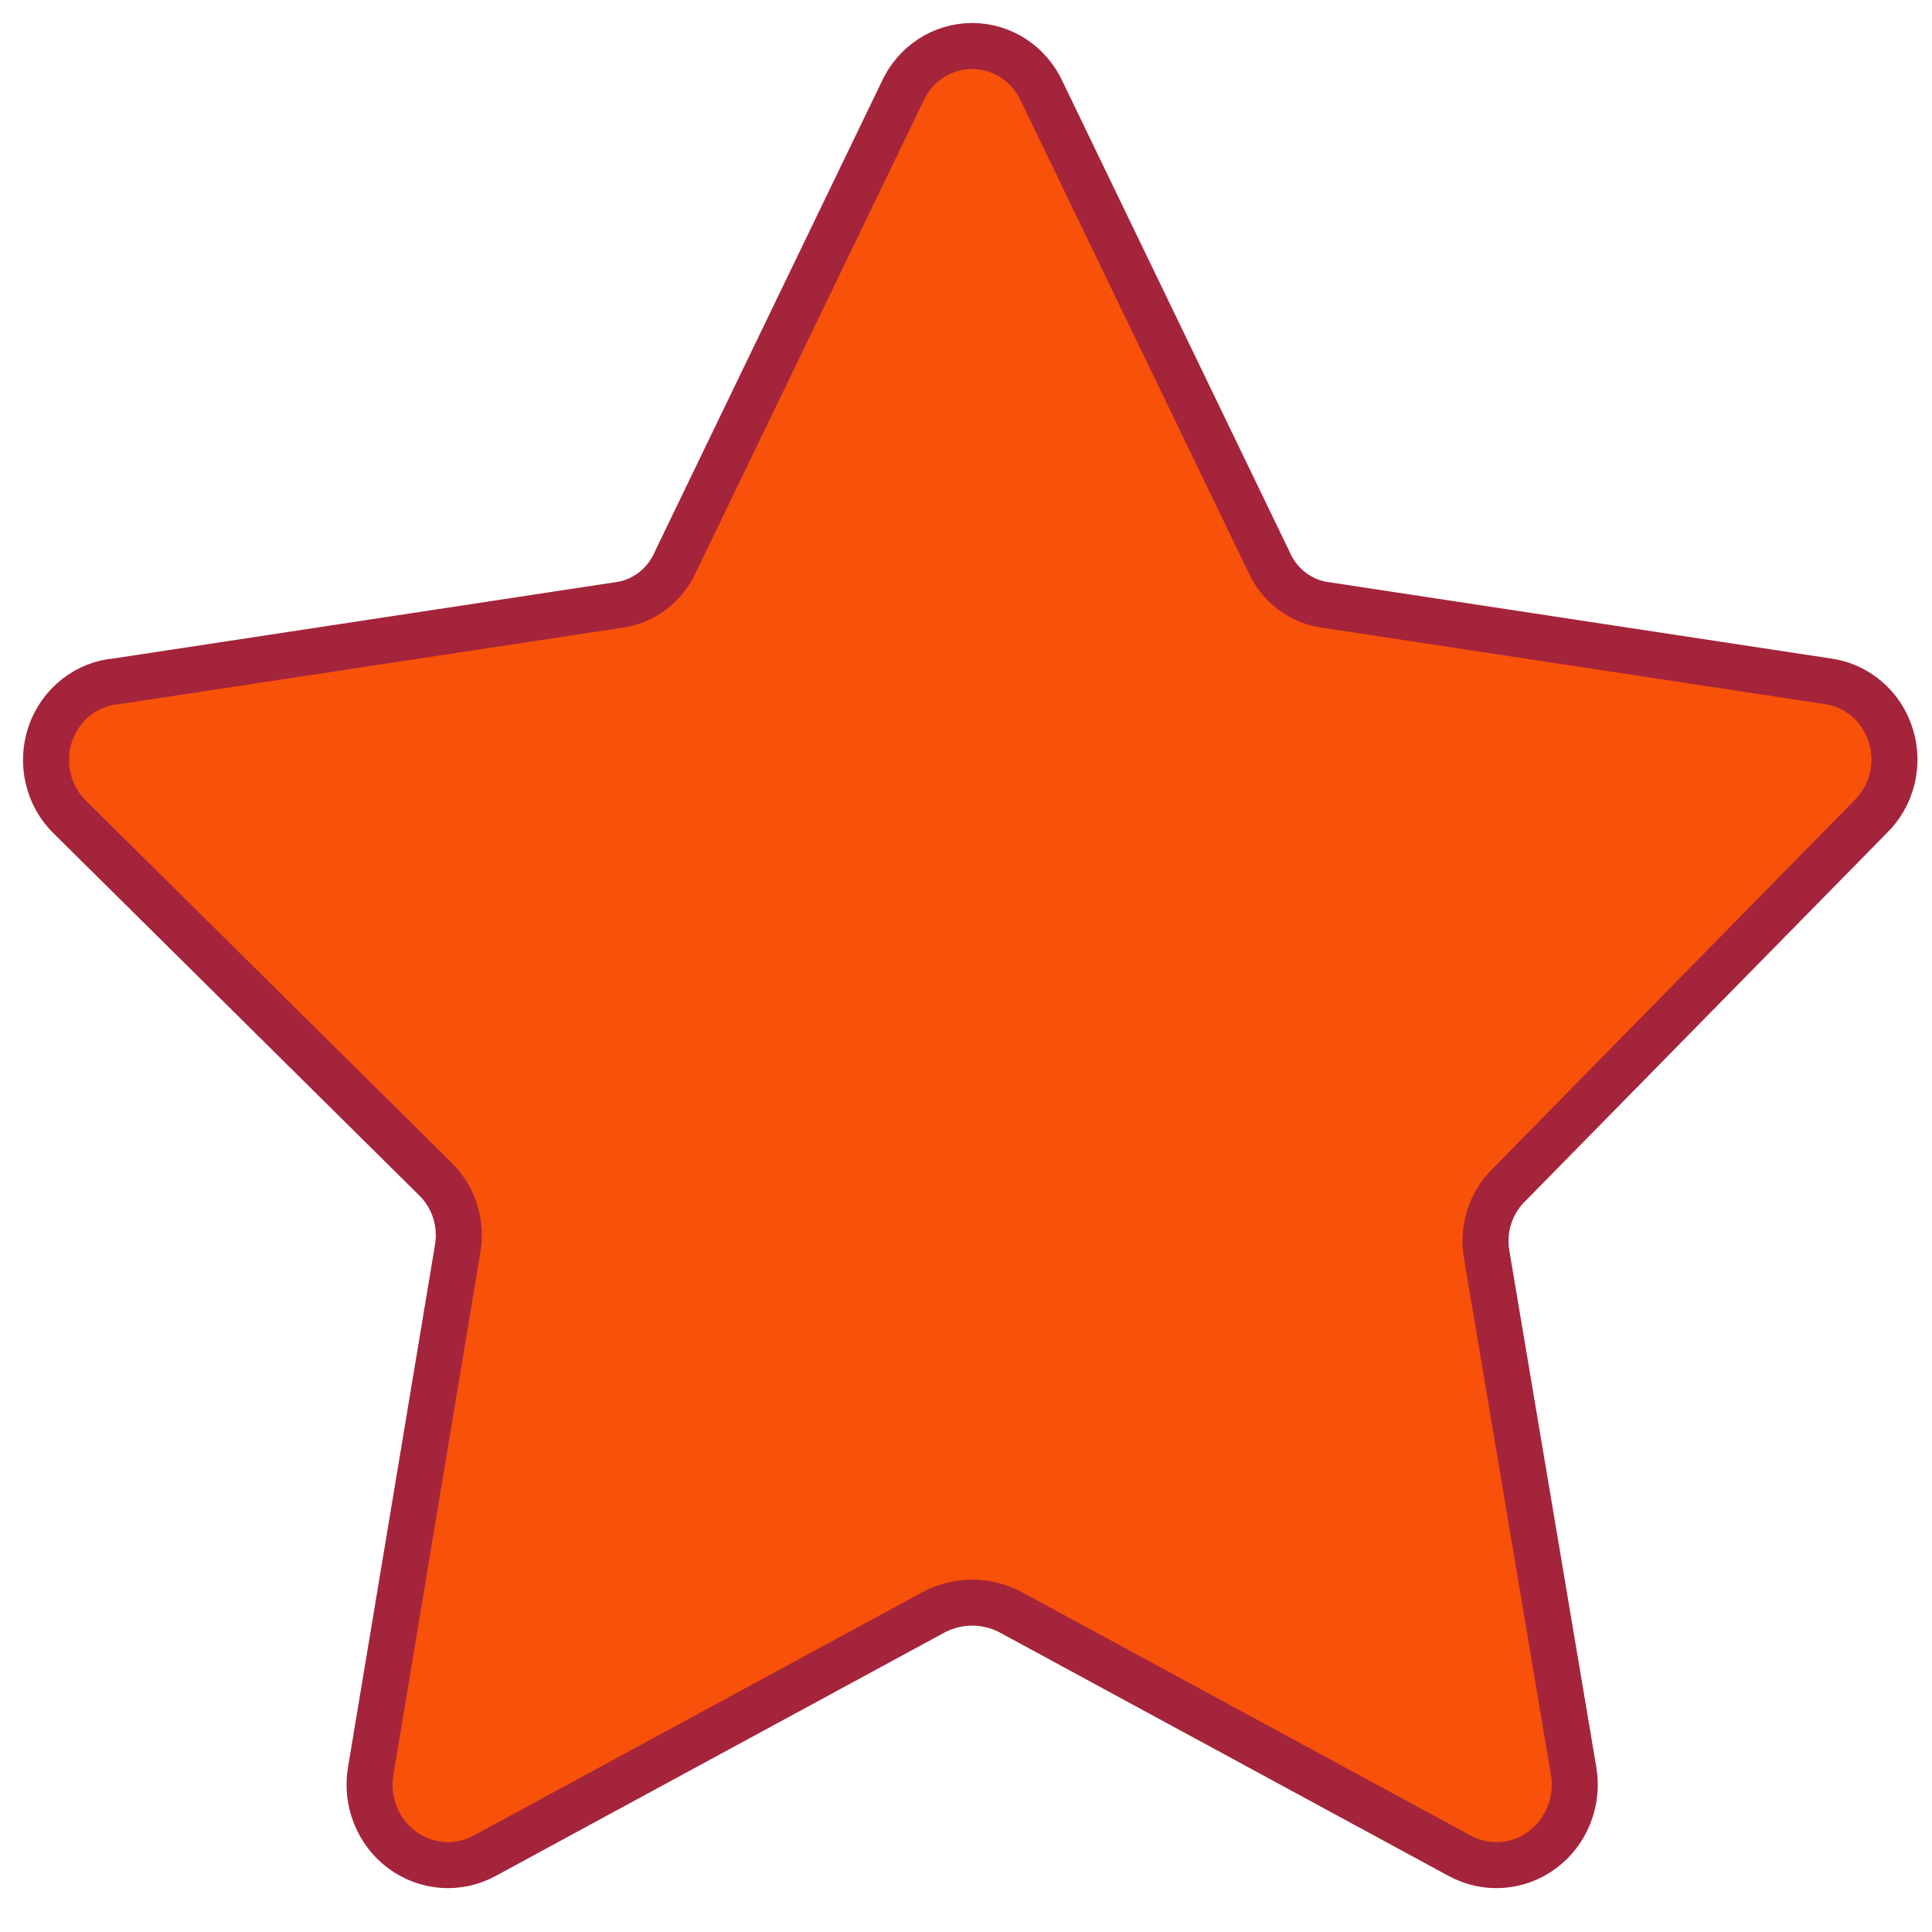<svg width="42" height="42" viewBox="0 0 42 42" fill="none" xmlns="http://www.w3.org/2000/svg">
<path d="M22.652 1.995L27.579 12.202C27.691 12.461 27.867 12.685 28.09 12.853C28.313 13.02 28.575 13.125 28.849 13.156L39.724 14.809C40.039 14.851 40.336 14.983 40.58 15.192C40.825 15.4 41.006 15.675 41.103 15.985C41.201 16.295 41.21 16.627 41.131 16.943C41.051 17.258 40.886 17.544 40.654 17.766L32.815 25.747C32.615 25.939 32.465 26.179 32.378 26.446C32.291 26.712 32.271 26.997 32.319 27.273L34.209 38.498C34.264 38.82 34.229 39.152 34.109 39.455C33.989 39.758 33.789 40.021 33.531 40.213C33.272 40.406 32.967 40.519 32.648 40.542C32.33 40.565 32.012 40.495 31.73 40.342L21.94 35.032C21.689 34.906 21.413 34.84 21.134 34.84C20.855 34.84 20.579 34.906 20.328 35.032L10.537 40.342C10.256 40.495 9.938 40.565 9.62 40.542C9.301 40.519 8.996 40.406 8.737 40.213C8.479 40.021 8.279 39.758 8.159 39.455C8.039 39.152 8.004 38.82 8.059 38.498L9.949 27.146C9.997 26.87 9.976 26.585 9.89 26.319C9.803 26.052 9.653 25.812 9.453 25.62L1.521 17.766C1.286 17.538 1.121 17.244 1.046 16.921C0.971 16.598 0.988 16.26 1.096 15.947C1.205 15.634 1.399 15.36 1.656 15.158C1.913 14.956 2.221 14.835 2.544 14.809L13.419 13.156C13.694 13.125 13.955 13.02 14.178 12.853C14.401 12.685 14.577 12.461 14.689 12.202L19.616 1.995C19.75 1.698 19.964 1.446 20.233 1.27C20.502 1.094 20.815 1 21.134 1C21.453 1 21.766 1.094 22.035 1.27C22.304 1.446 22.518 1.698 22.652 1.995Z" fill="#F7510A" stroke="#A4243B" stroke-linecap="round" stroke-linejoin="round"/>
</svg>
